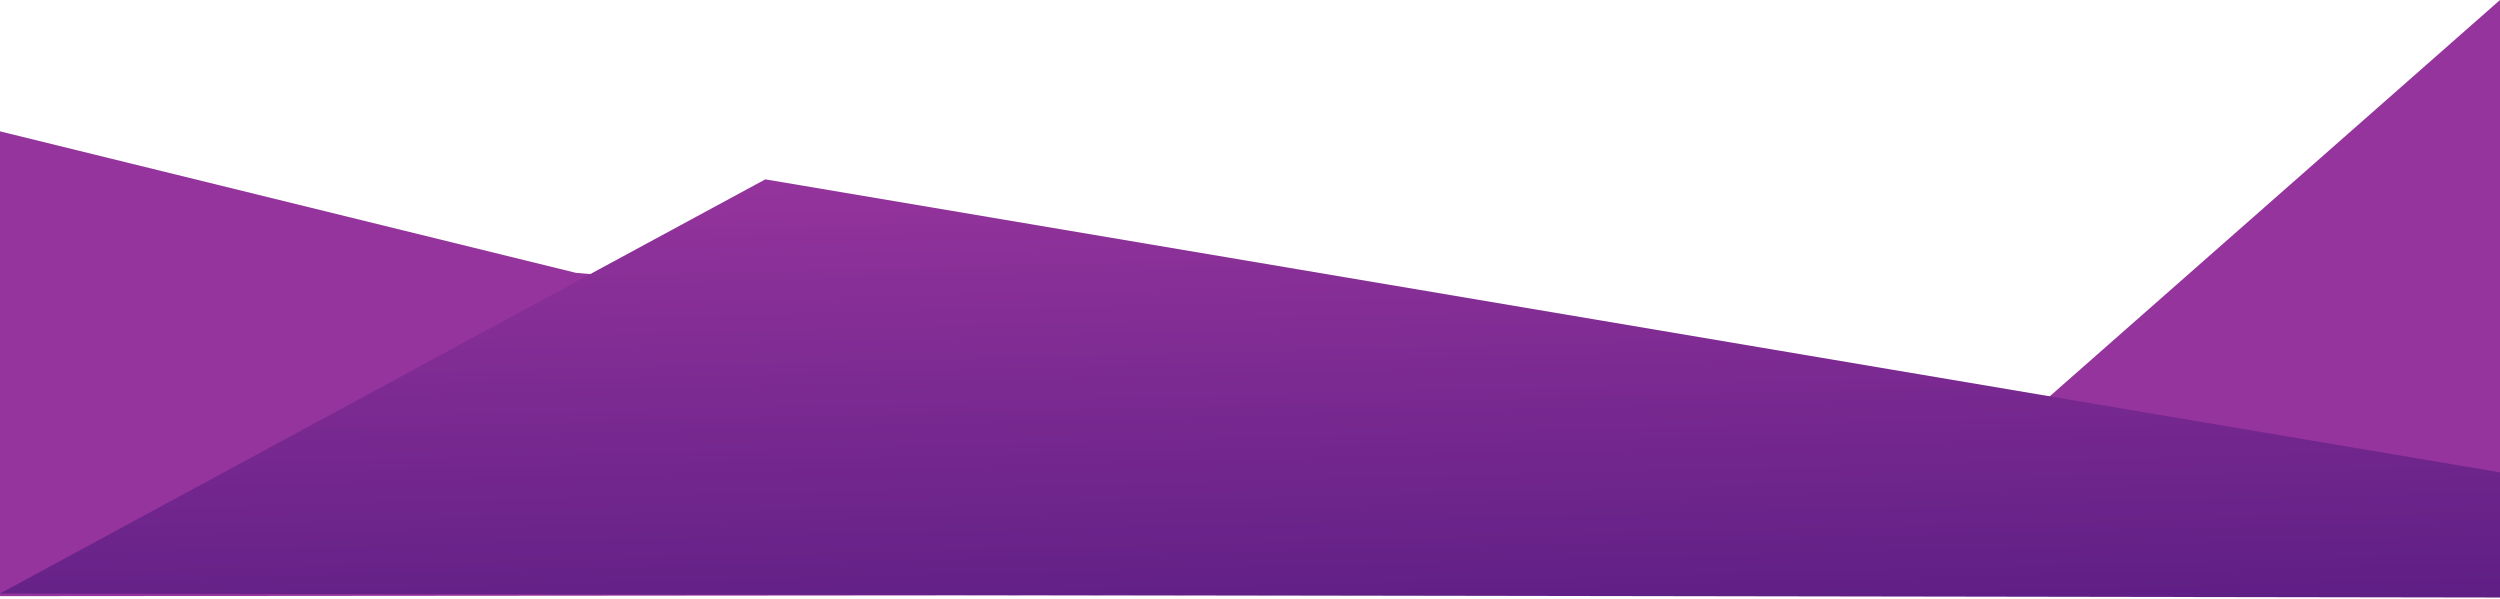 <svg width="1733" height="415" viewBox="0 0 1733 415" fill="none" xmlns="http://www.w3.org/2000/svg">
<path d="M0 91.055V413.251L1733 411.864V0L1414.69 280.17L399.146 189.115L0 91.055Z" fill="url(#paint0_linear_117_123)"/>
<path d="M530.51 124.326L0 411.429L1733 414.203V327.449L530.51 124.326Z" fill="url(#paint1_linear_117_123)"/>
<defs>
<linearGradient id="paint0_linear_117_123" x1="0" y1="206.625" x2="1727.95" y2="206.625" gradientUnits="userSpaceOnUse">
<stop stop-color="#94349C"/>
<stop offset="1" stop-color="#94349C"/>
</linearGradient>
<linearGradient id="paint1_linear_117_123" x1="586.087" y1="511.31" x2="576.381" y2="124.442" gradientUnits="userSpaceOnUse">
<stop stop-color="#531A80"/>
<stop offset="1" stop-color="#94349C"/>
</linearGradient>
</defs>
</svg>

